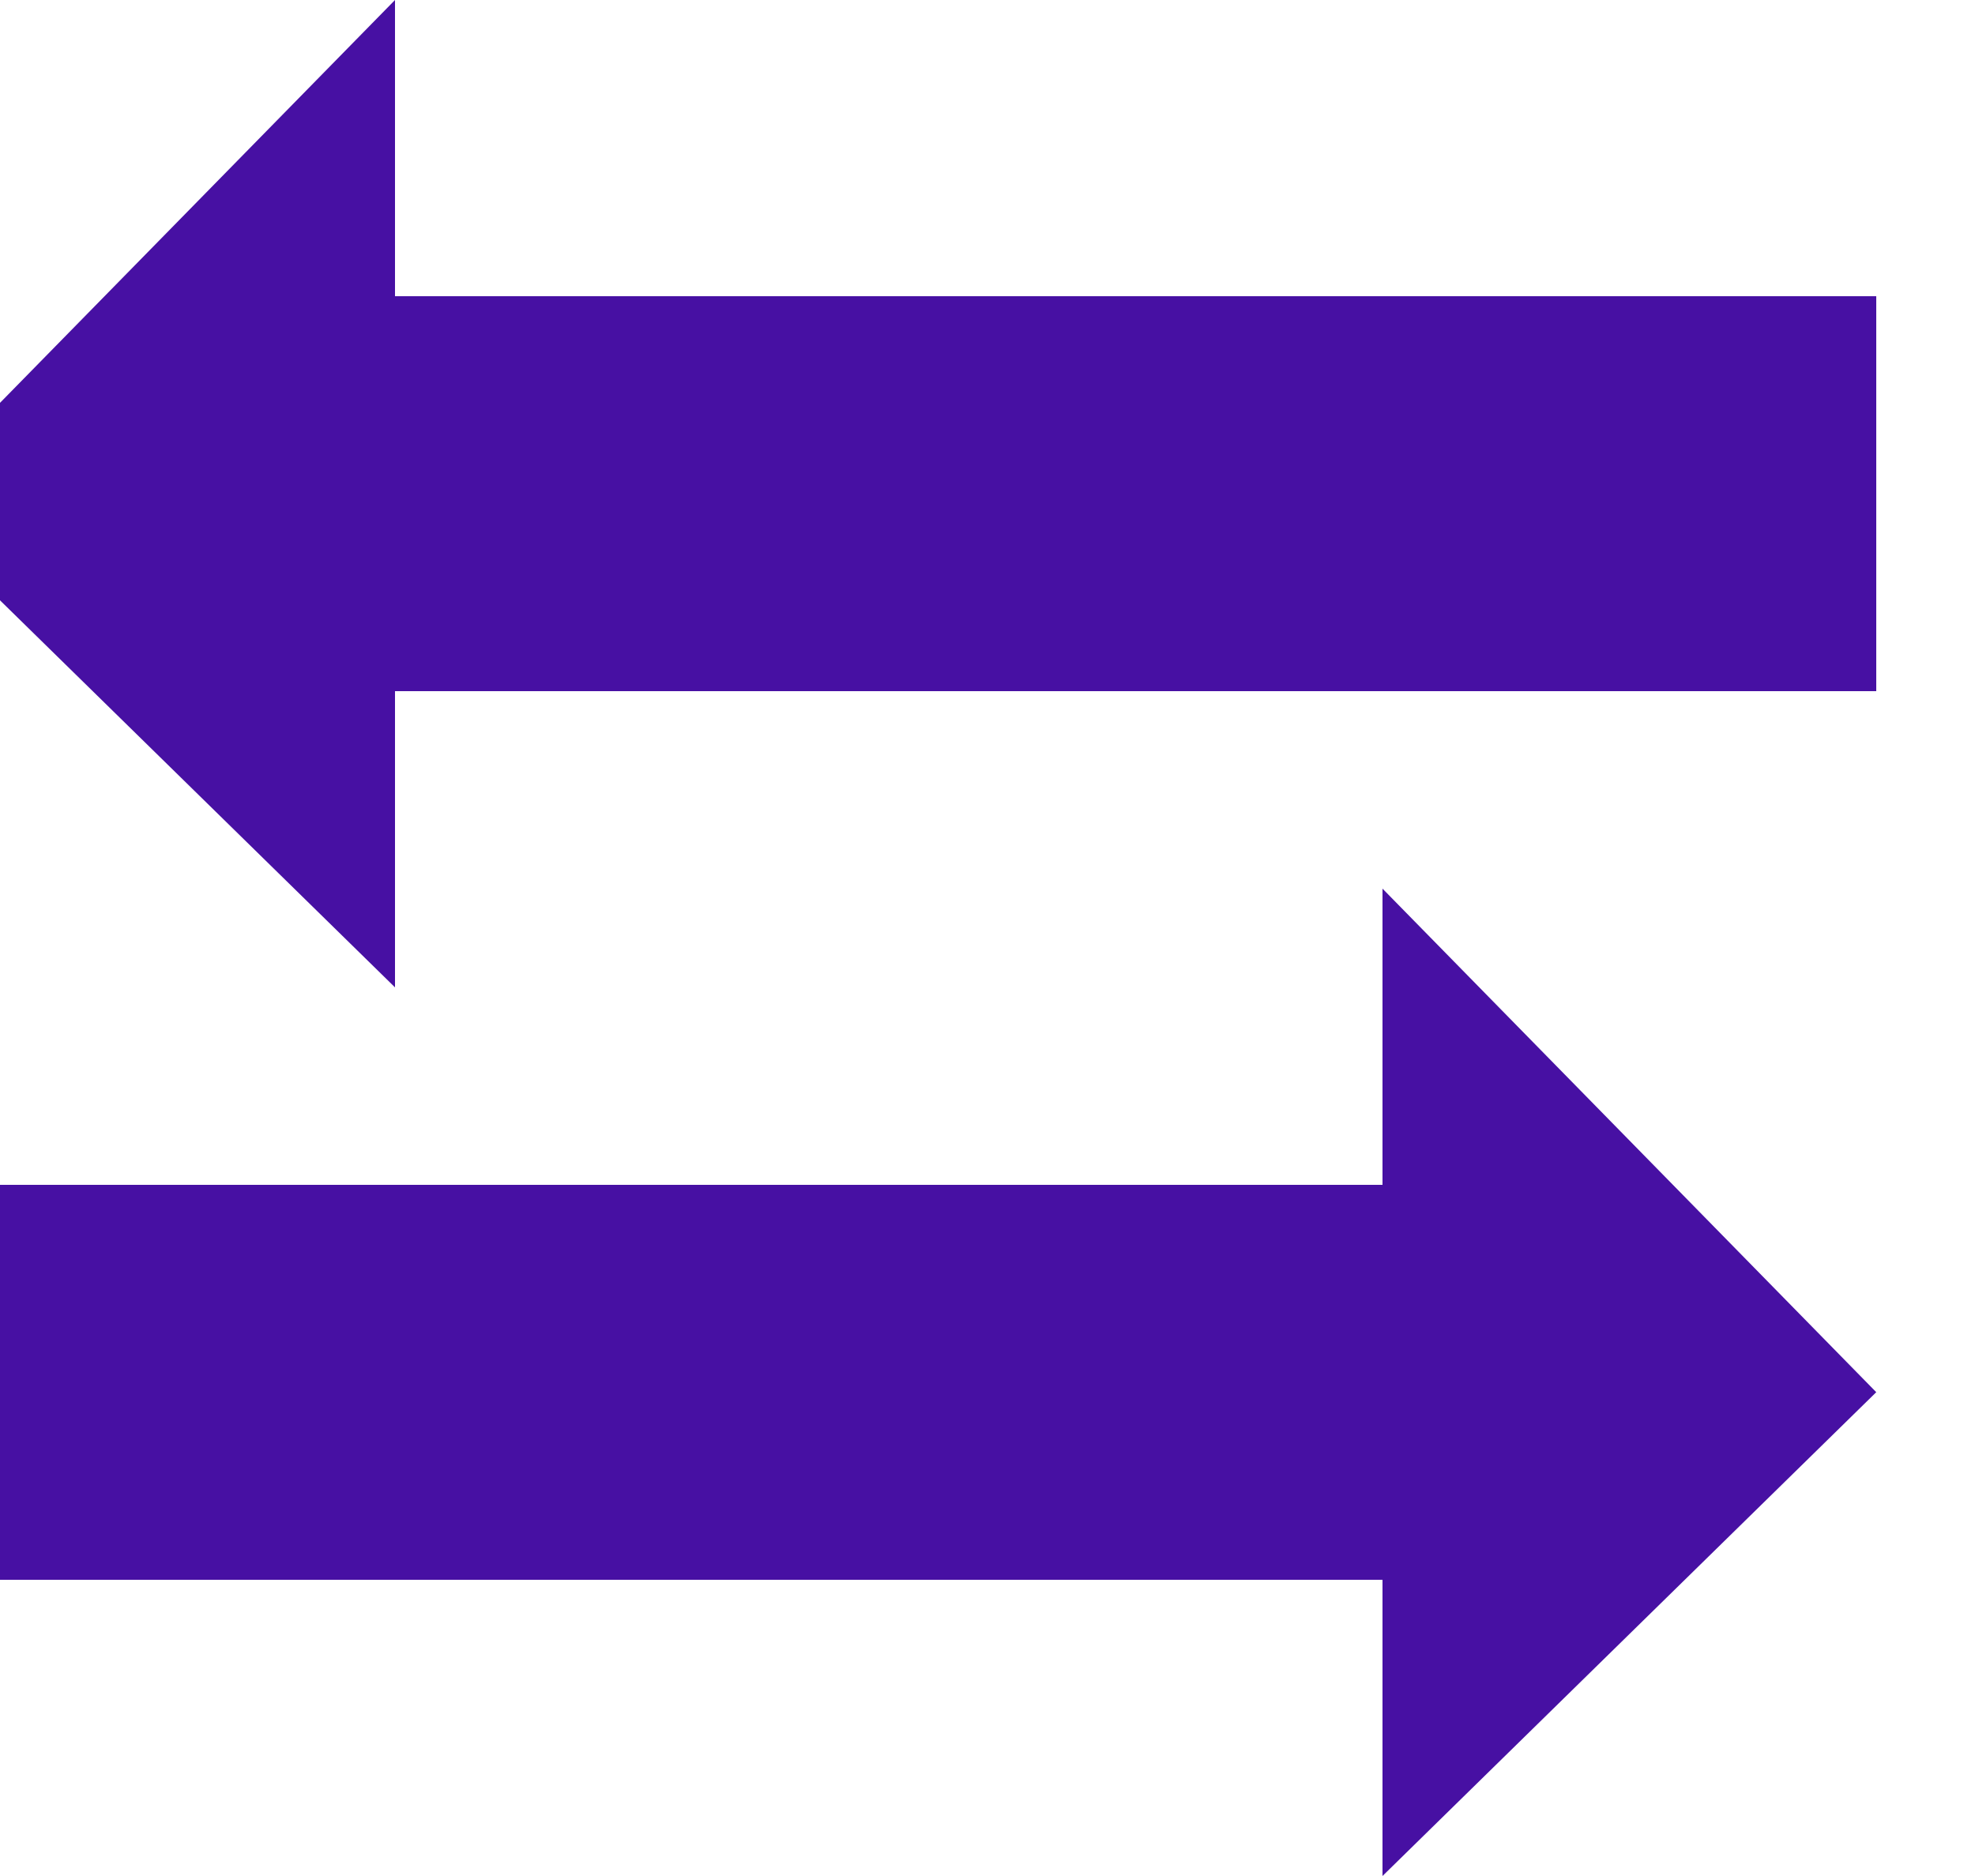 <?xml version="1.0" encoding="utf-8"?>
<!-- Generator: Adobe Illustrator 25.3.0, SVG Export Plug-In . SVG Version: 6.00 Build 0)  -->
<svg version="1.1" id="icons" xmlns="http://www.w3.org/2000/svg" xmlns:xlink="http://www.w3.org/1999/xlink" x="0px" y="0px"
	 viewBox="0 0 20 19" style="enable-background:new 0 0 20 19;" xml:space="preserve">
<g>
	<polygon fill="#4710a3" points="-1,5.1 4,10 4,7 19,7 19,3 4,3 4,0 	"/>
	<polygon fill="#4710a3" points="-1,16 14,16 14,19 19,14.1 14,9 14,12 -1,12 	"/>
</g>
</svg>

